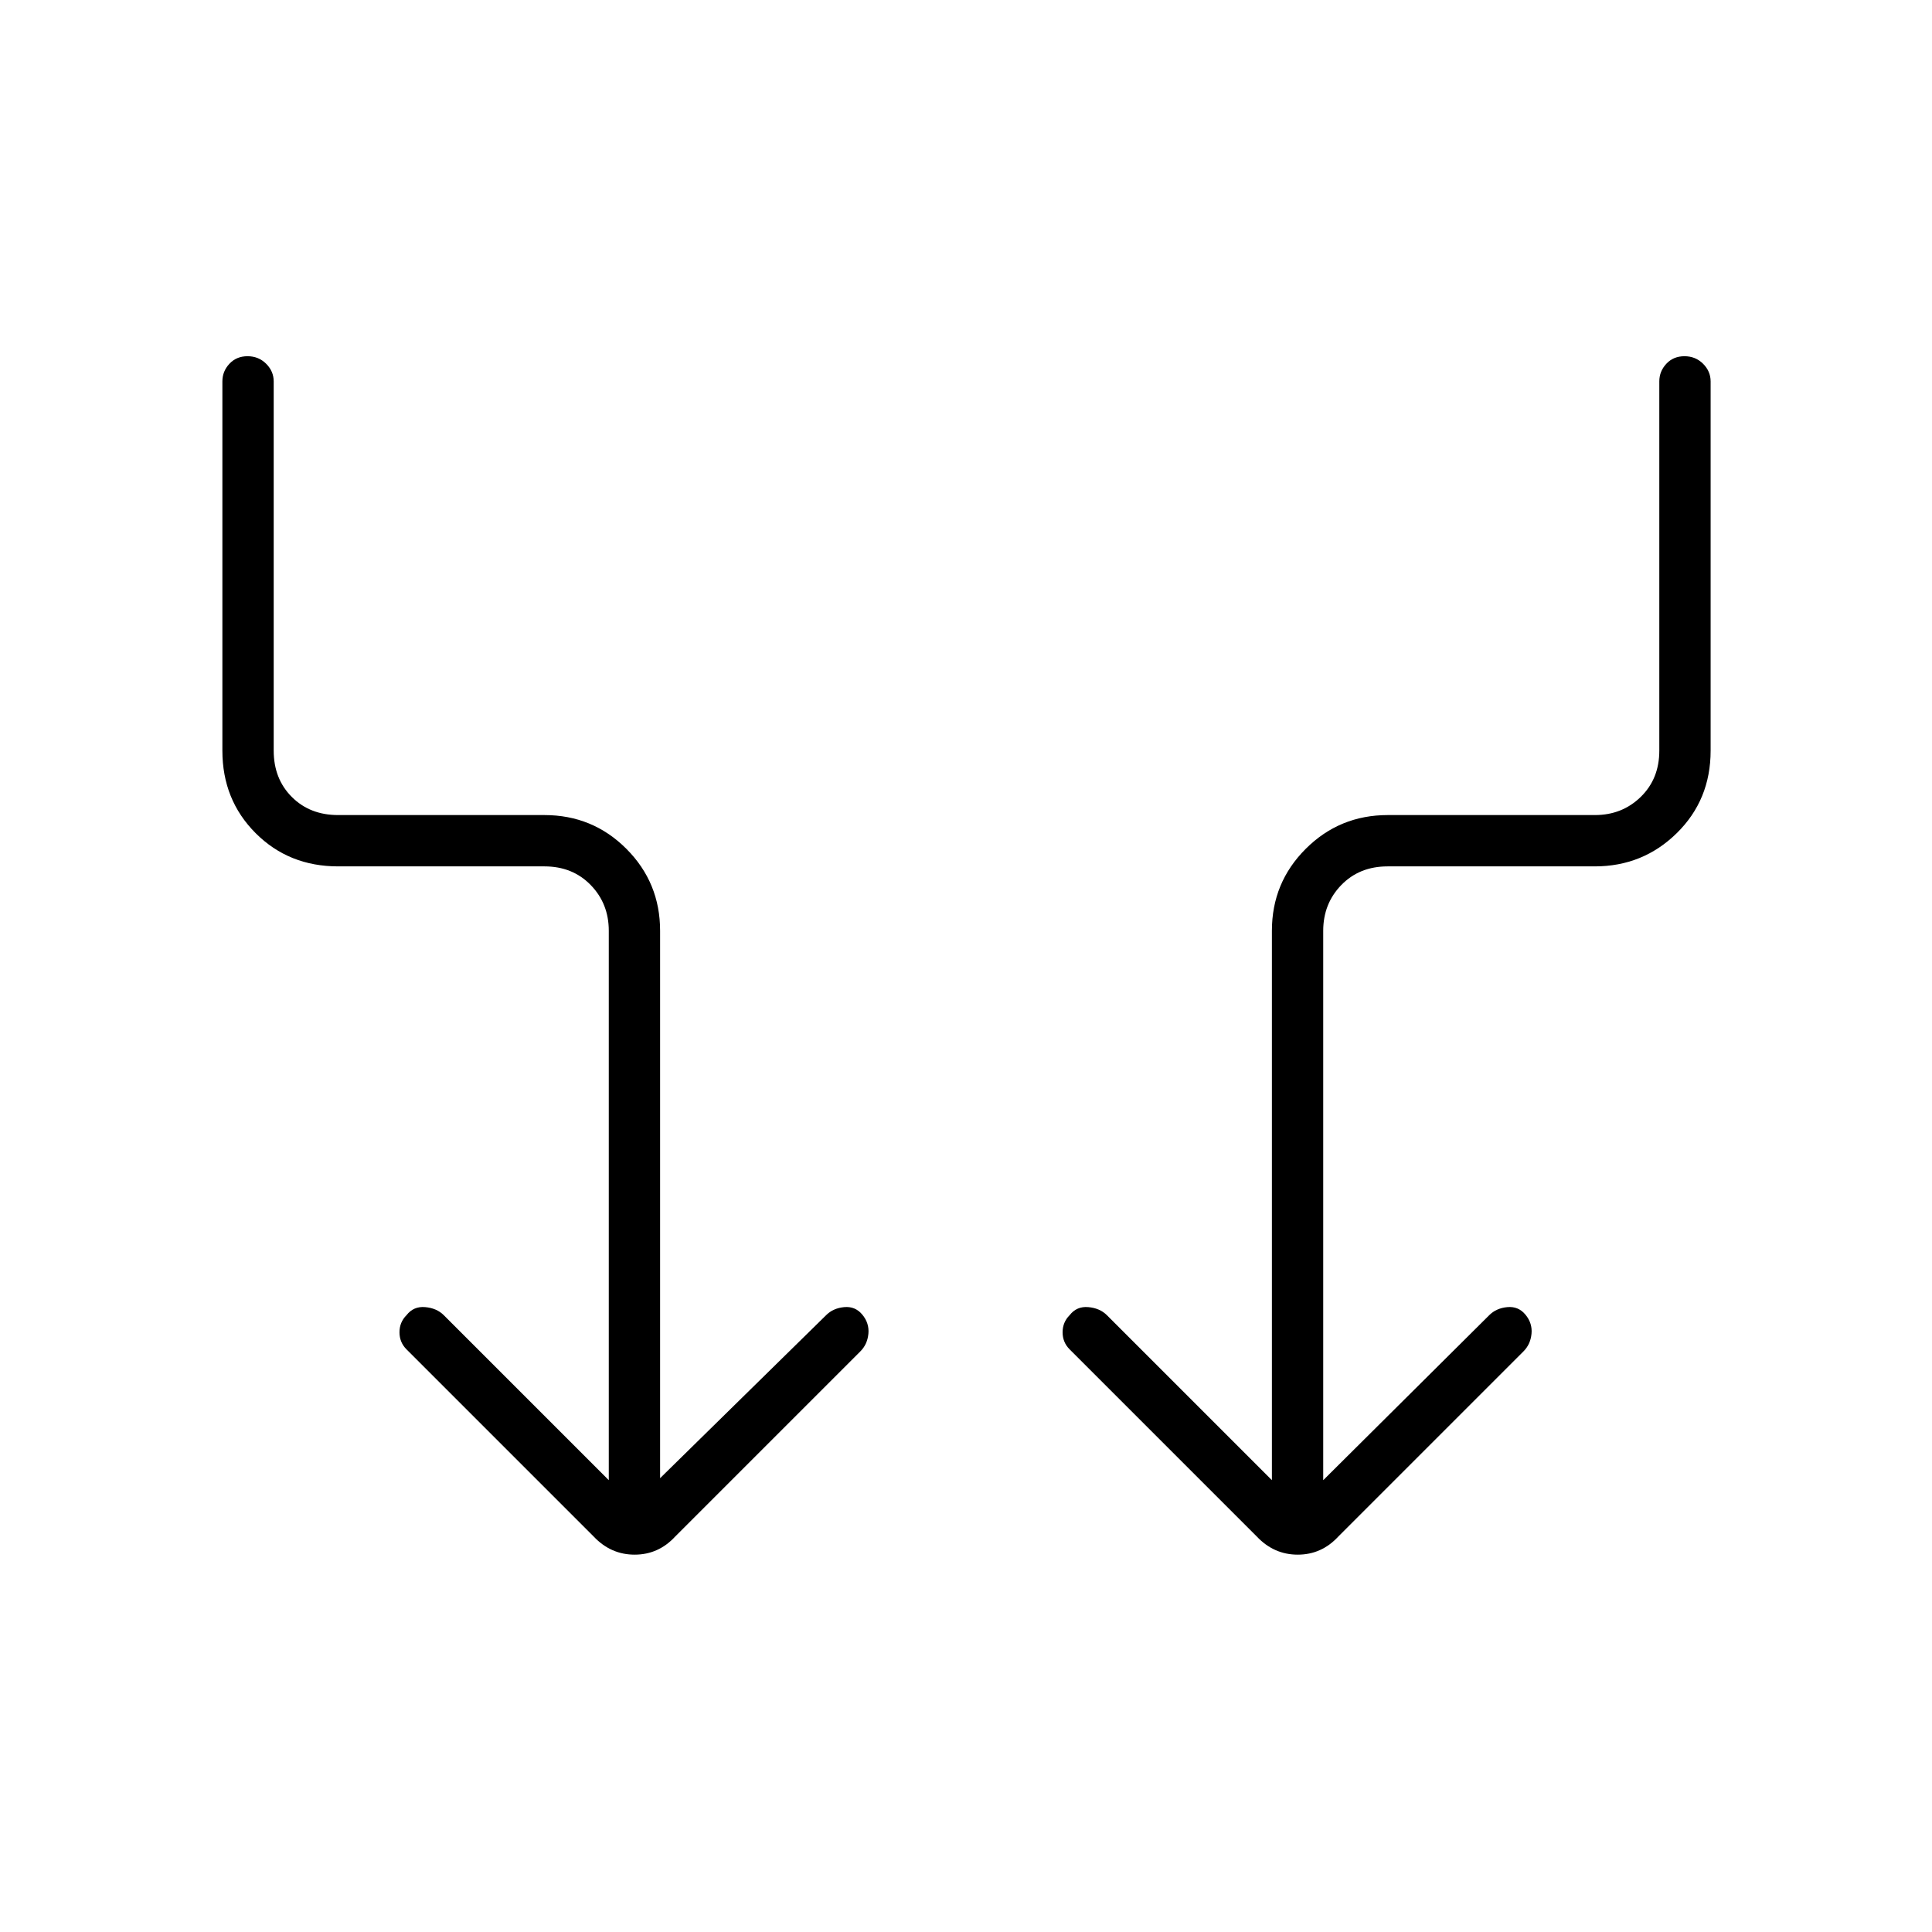 <svg xmlns="http://www.w3.org/2000/svg" height="24" viewBox="0 -960 960 960" width="24"><path d="M302.5-224.5v-273q0-13.5-9-22.75t-23-9.25H167.997q-24.497 0-40.997-16.531T110.5-587v-183.5q0-5 3.5-8.75t9-3.75q5.5 0 9.25 3.75t3.75 8.75V-587q0 14 9 23t23 9h102.503q23.997 0 40.747 16.781T328-497.5v272l82.5-81q3.5-3.5 9-4t9 3.761q3.5 4.239 3 9.489-.5 5.25-4 8.75l-92 92q-8.318 9-20.159 9t-20.341-9l-93-93q-3.5-3.5-3.5-8.5t3.5-8.5q3.5-4.5 9.25-4t9.25 4l82 82Zm355 0 82.5-82q3.5-3.5 9-4t9 3.761q3.5 4.239 3 9.489-.5 5.25-4 8.75l-92 92q-8.318 9-20.159 9t-20.341-9l-93-93Q528-293 528-298t3.5-8.5q3.5-4.5 9.25-4t9.25 4l82 82v-273q0-23.938 16.808-40.719Q665.616-555 689.591-555H792.5q13.5 0 22.75-9t9.25-23v-183.5q0-5 3.5-8.75t9-3.75q5.5 0 9.25 3.75t3.75 8.75V-587q0 24.438-16.808 40.969-16.808 16.531-40.783 16.531H689.5q-14 0-23 9.25t-9 22.75v273Z"/></svg>